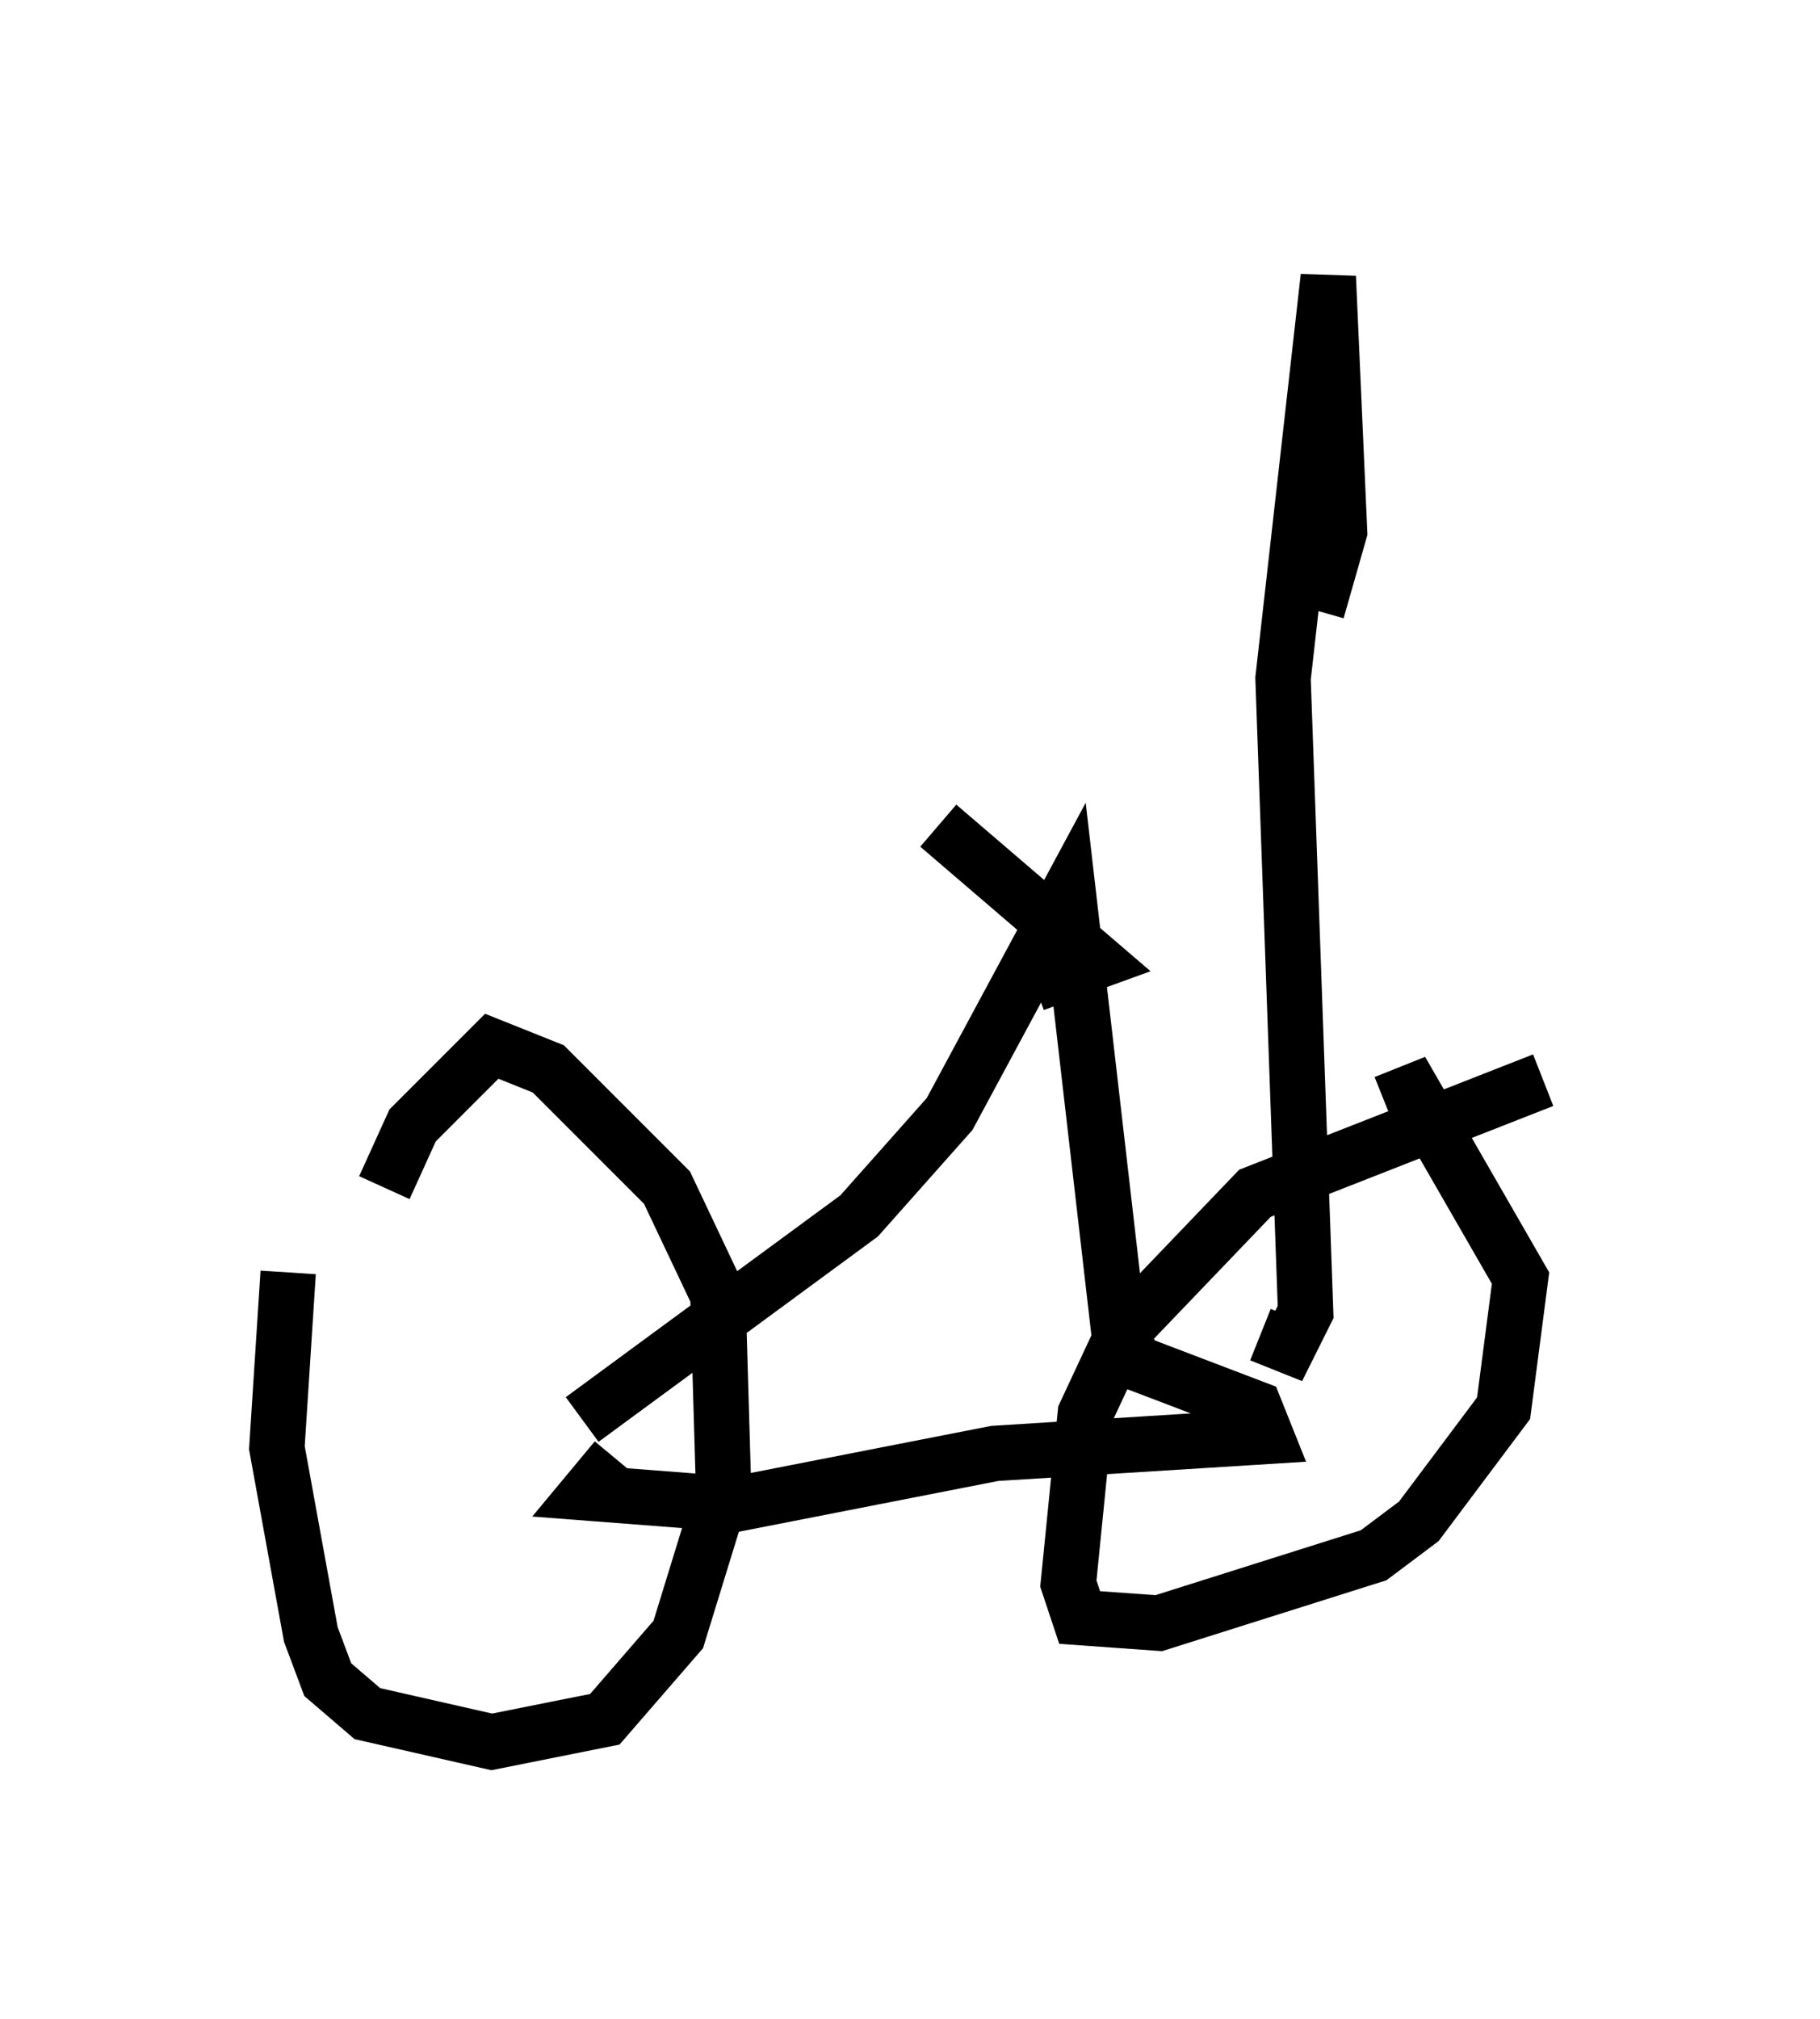 <?xml version="1.0" encoding="utf-8" ?>
<svg baseProfile="full" height="36.44" version="1.1" width="32.867" xmlns="http://www.w3.org/2000/svg" xmlns:ev="http://www.w3.org/2001/xml-events" xmlns:xlink="http://www.w3.org/1999/xlink"><defs /><rect fill="white" height="36.44" width="32.867" x="0" y="0" /><path d="M6.123, 20.823 m-0.919, 2.144 l-0.204, 3.165 0.613, 3.369 l0.306, 0.817 0.715, 0.613 l2.246, 0.51 2.042, -0.408 l1.327, -1.531 0.817, -2.654 l-0.102, -3.471 -0.919, -1.94 l-2.144, -2.144 -1.021, -0.408 l-1.429, 1.429 -0.51, 1.123 m20.927, -1.94 l-5.206, 2.042 -2.348, 2.45 l-0.715, 1.531 -0.306, 3.063 l0.204, 0.613 1.429, 0.102 l3.879, -1.225 0.817, -0.613 l1.531, -2.042 0.306, -2.348 l-1.94, -3.369 -0.51, 0.204 m-14.496, 5.717 l5.002, -3.675 1.633, -1.838 l2.144, -3.981 0.919, 7.963 l0.306, 0.51 2.144, 0.817 l0.204, 0.51 -4.9, 0.306 l-4.696, 0.919 -2.654, -0.204 l0.51, -0.613 m5.819, -11.433 l2.858, 2.45 -1.123, 0.408 m4.083, 6.329 l0.51, 0.204 0.306, -0.613 l-0.408, -11.433 0.817, -7.248 l0.204, 4.594 -0.408, 1.429 " fill="none" stroke="black" stroke-width="1" /></svg>